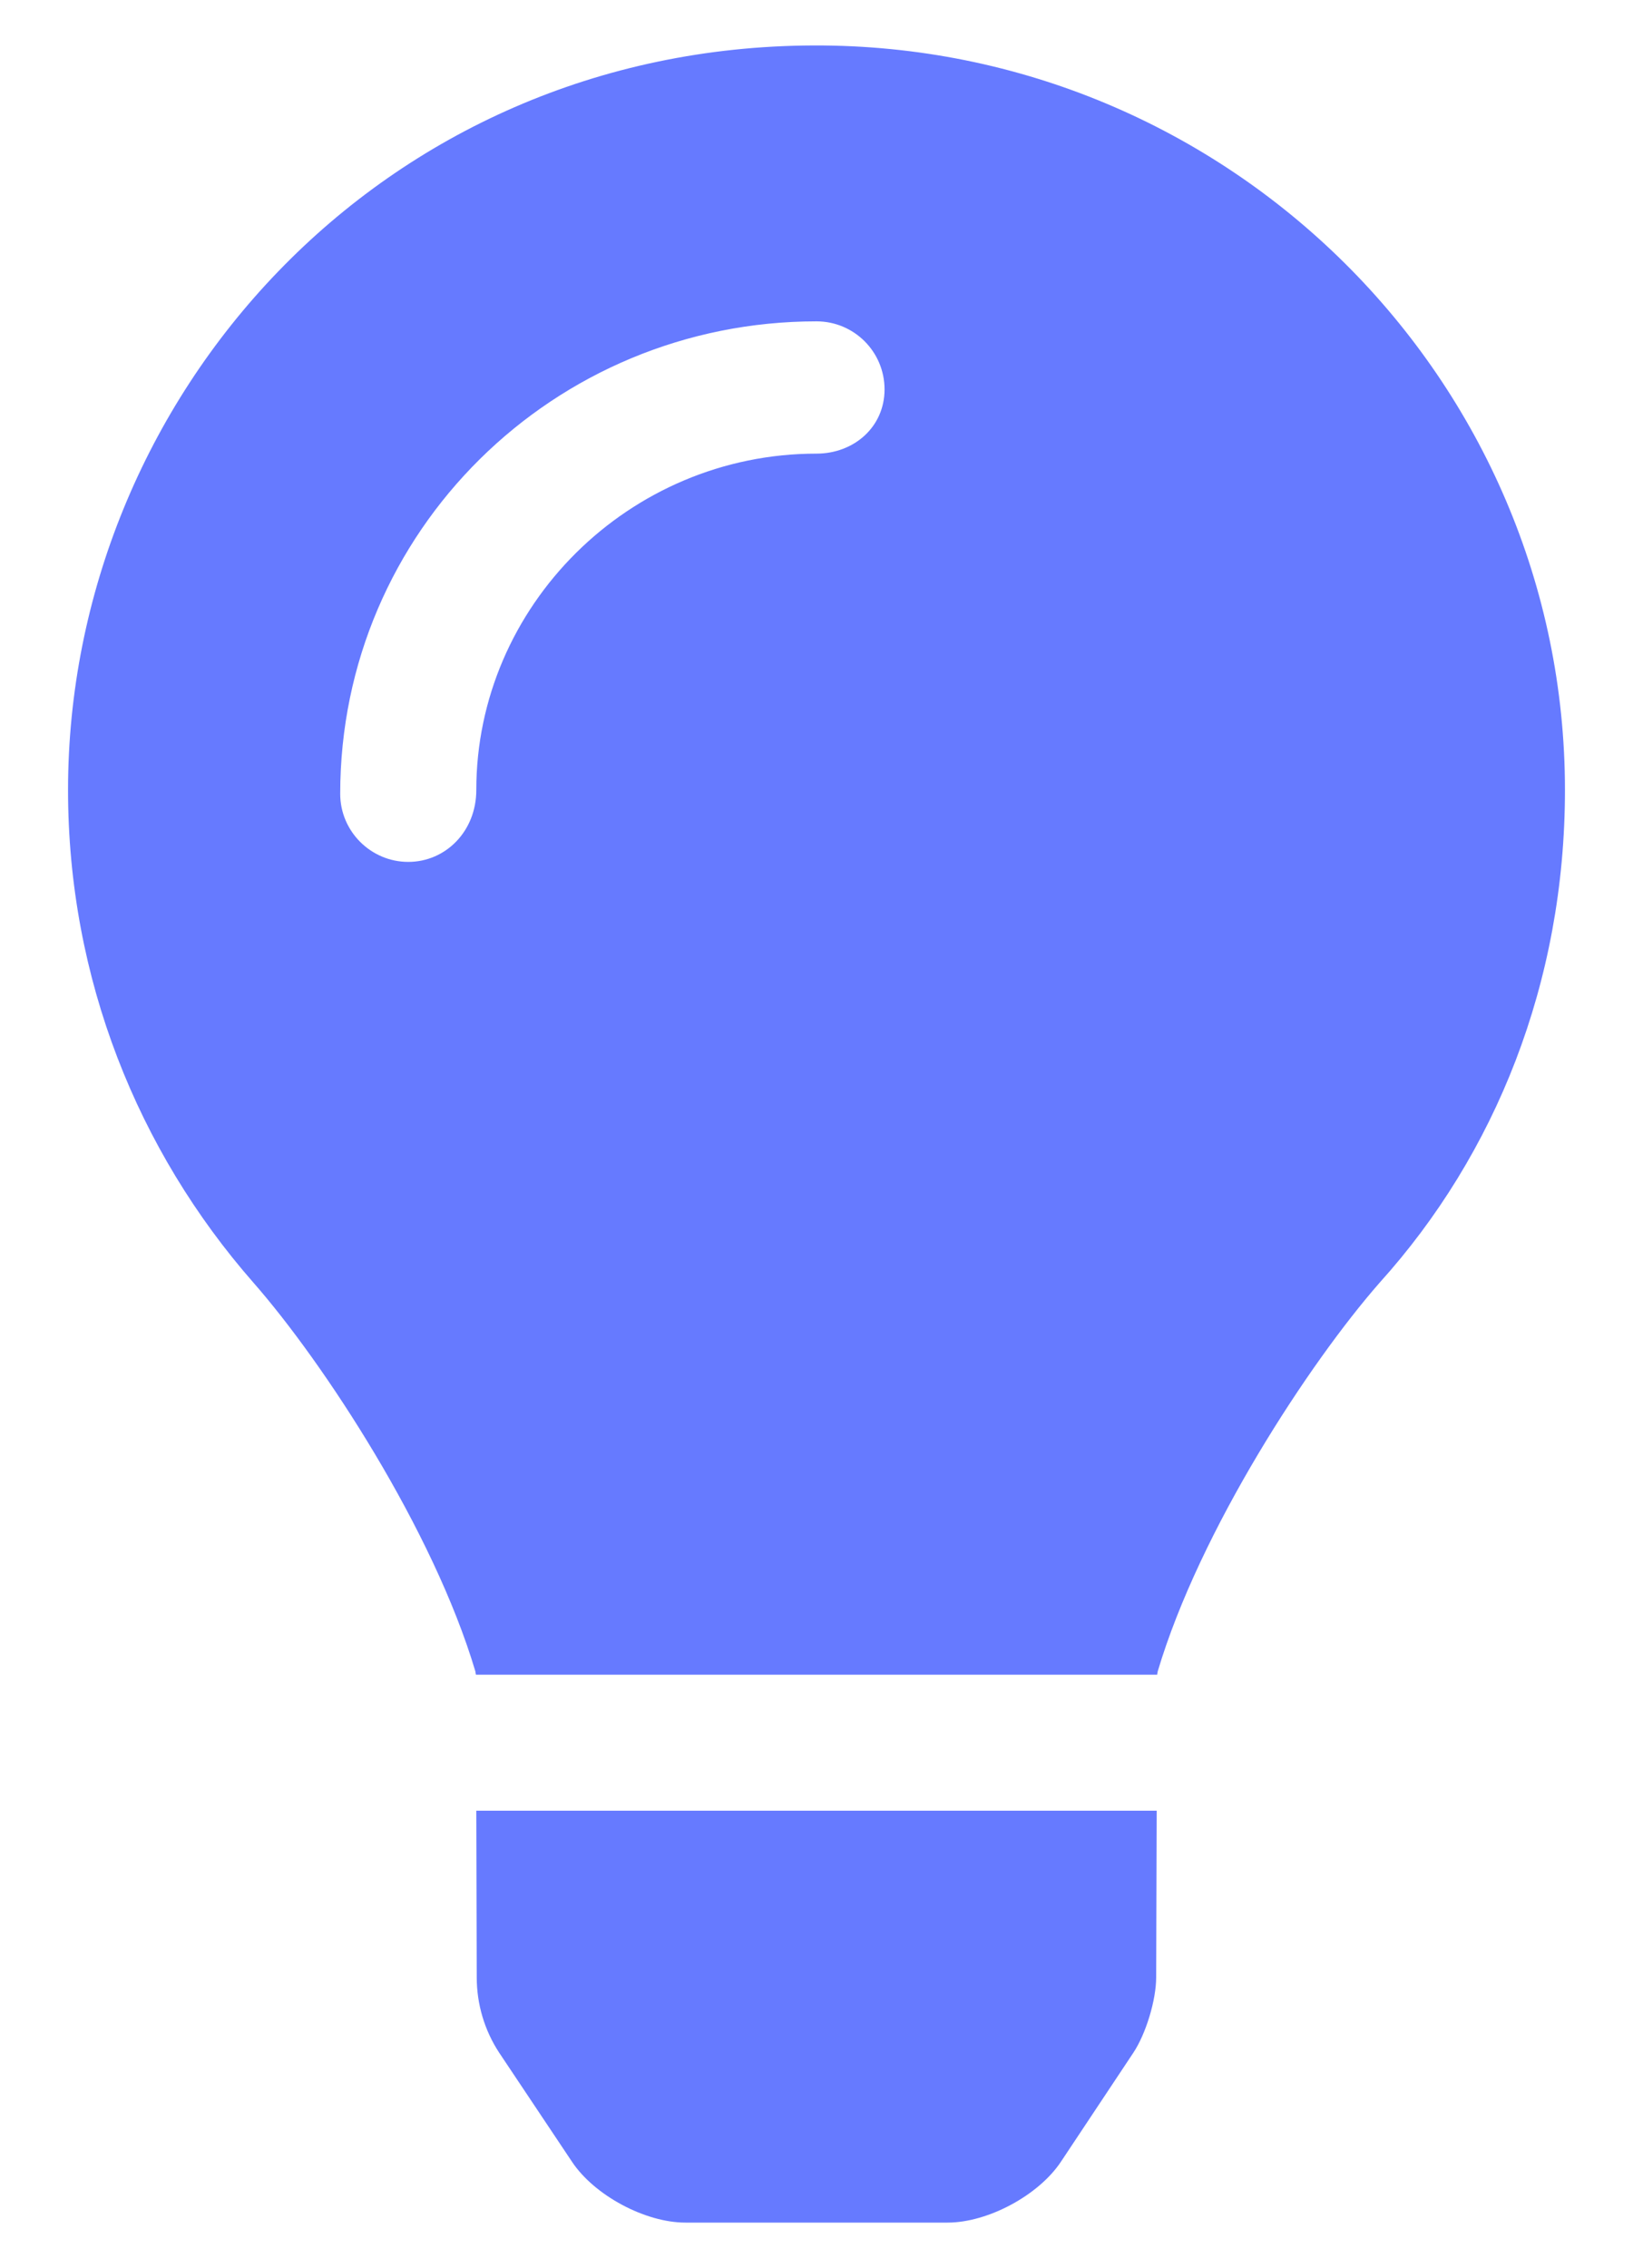 <svg width="18" height="25" viewBox="0 0 18 25" fill="none" xmlns="http://www.w3.org/2000/svg">
<path d="M5.255 21.795C5.255 22.09 5.34 22.378 5.502 22.625L6.306 23.829C6.552 24.198 7.111 24.498 7.555 24.498H10.445C10.888 24.498 11.447 24.198 11.693 23.829L12.493 22.625C12.631 22.417 12.744 22.045 12.744 21.795L12.75 19.958H5.25L5.255 21.795ZM8.972 0.501C4.192 0.515 0.75 4.389 0.75 8.708C0.75 10.788 1.521 12.685 2.792 14.136C3.567 15.019 4.777 16.866 5.24 18.423C5.241 18.434 5.244 18.447 5.246 18.459H12.755C12.756 18.447 12.759 18.435 12.761 18.423C13.224 16.866 14.434 15.019 15.209 14.136C16.481 12.725 17.25 10.831 17.25 8.708C17.25 4.185 13.542 0.487 8.972 0.501ZM9 5C6.931 5 5.25 6.683 5.25 8.708C5.25 9.163 4.912 9.5 4.5 9.5C4.088 9.5 3.75 9.163 3.75 8.75C3.75 5.855 6.105 3.542 9 3.542C9.415 3.542 9.75 3.878 9.75 4.292C9.75 4.707 9.412 5 9 5Z" fill="#667AFF"/>
</svg>
